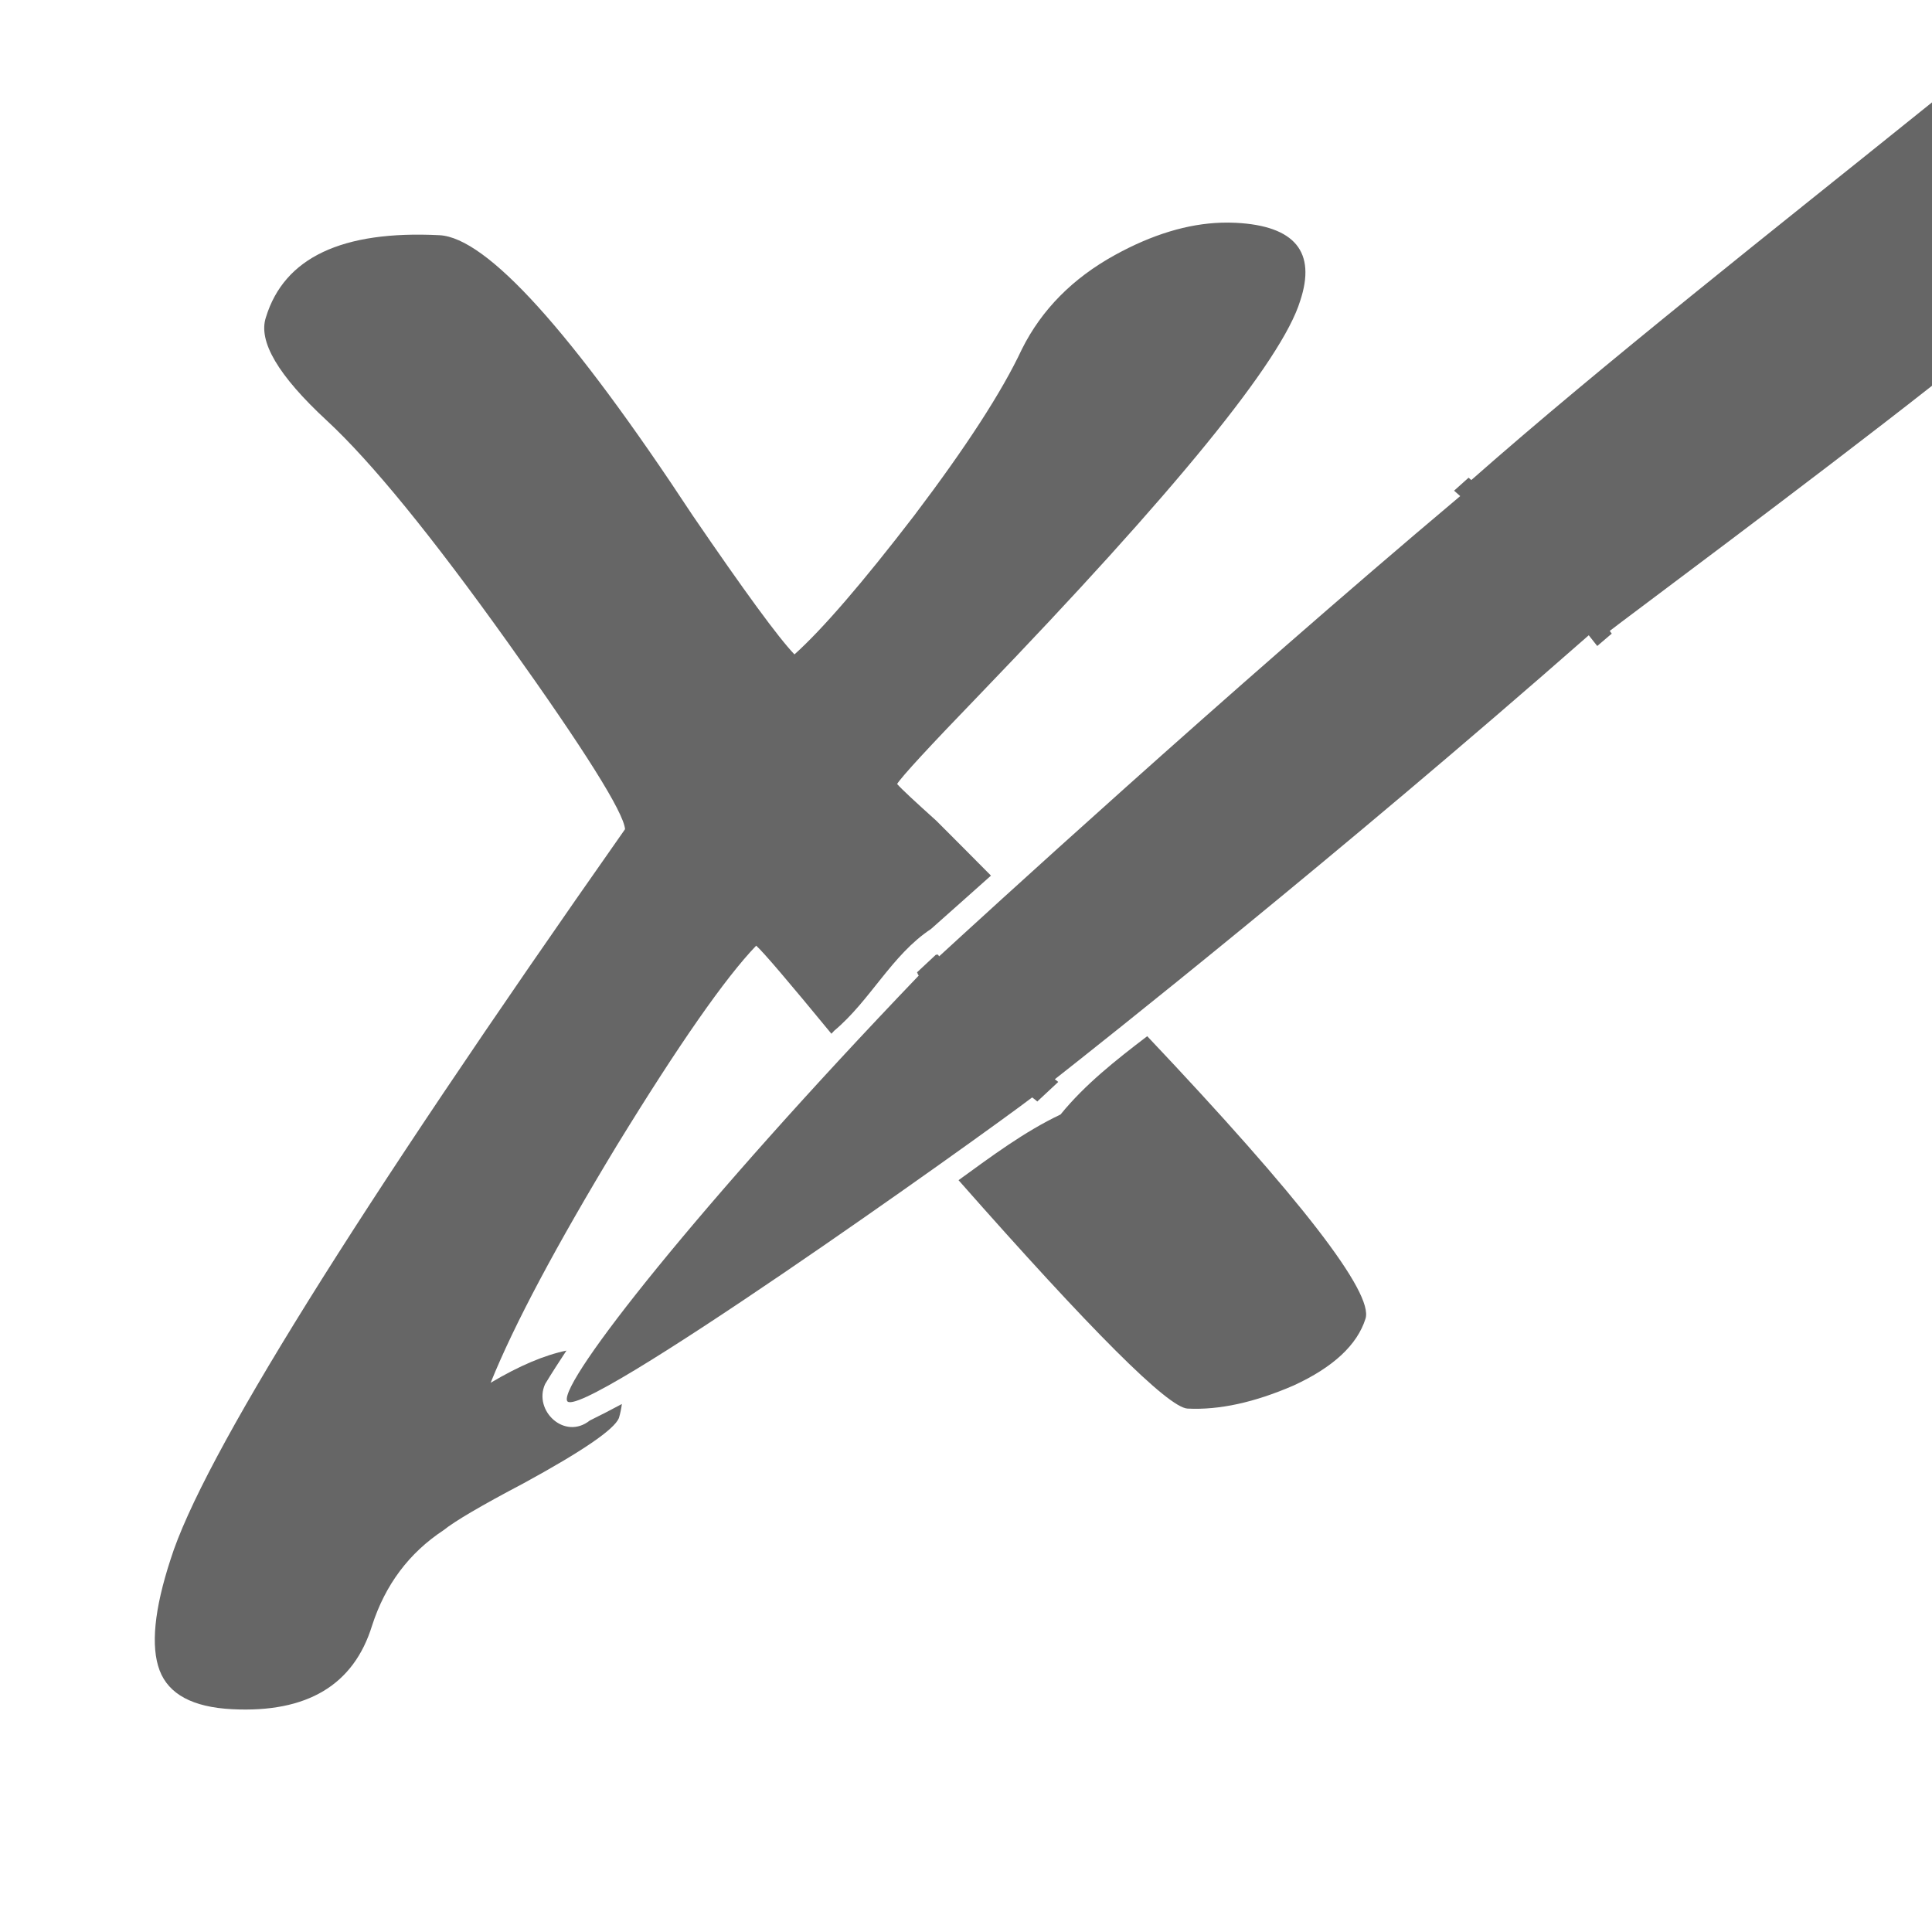 <?xml version="1.0" encoding="UTF-8" standalone="no"?>
<!-- Created with Inkscape (http://www.inkscape.org/) -->

<svg
   xmlns:dc="http://purl.org/dc/elements/1.1/"
   xmlns:cc="http://creativecommons.org/ns#"
   xmlns:rdf="http://www.w3.org/1999/02/22-rdf-syntax-ns#"
   xmlns:svg="http://www.w3.org/2000/svg"
   xmlns="http://www.w3.org/2000/svg"
   xmlns:inkscape="http://www.inkscape.org/namespaces/inkscape"
   version="1.1"
   width="100%"
   height="100%"
   viewBox="0 0 512 512"
   id="svg2">
  <defs
     id="defs4">
    <clipPath
       id="d">
      <path
         d="M 26,0 C 11.603,0 0,11.603 0,26 v 460 c 0,14.397 11.603,26 26,26 h 460 c 14.397,0 26,-11.603 26,-26 V 26 C 512,11.603 500.397,0 486,0 H 26"
         inkscape:connector-curvature="0"
         id="path766" />
    </clipPath>
  </defs>
  <path
     d="M 26,0 C 11.603,0 0,11.603 0,26 v 460 c 0,14.397 11.603,26 26,26 h 460 c 14.397,0 26,-11.603 26,-26 V 26 C 512,11.603 500.397,0 486,0 H 26"
     inkscape:connector-curvature="0"
     id="path1205"
     style="fill:none" />
  <g
     id="g1249"
     style="line-height:125%;letter-spacing:0;word-spacing:0;font-family:Gentium Book Basic">
  </g>
  <g
     id="g1297"
     style="line-height:125%;letter-spacing:0;word-spacing:0;font-family:Gentium Book Basic">
  </g>
  <g
     id="g1345"
     style="line-height:125%;letter-spacing:0;word-spacing:0;font-family:Gentium Book Basic">
  </g>
  <g
     id="g1393"
     style="line-height:125%;letter-spacing:0;word-spacing:0;font-family:Gentium Book Basic">
  </g>
  <g
     id="g1441"
     style="line-height:125%;letter-spacing:0;word-spacing:0;font-family:Gentium Book Basic">
  </g>
  <g
     id="g1489"
     style="line-height:125%;letter-spacing:0;word-spacing:0;font-family:Gentium Book Basic">
  </g>
  <g
     id="g1537"
     style="line-height:125%;letter-spacing:0;word-spacing:0;font-family:Gentium Book Basic">
  </g>
  <g
     id="g1585"
     style="line-height:125%;letter-spacing:0;word-spacing:0;font-family:Gentium Book Basic">
  </g>
  <g
     id="g1633"
     style="line-height:125%;letter-spacing:0;word-spacing:0;font-family:Gentium Book Basic">
  </g>
  <g
     transform="translate(1070.57,669.05)"
     id="g1681"
     style="line-height:125%;letter-spacing:0;word-spacing:0;font-family:Gentium Book Basic">
  </g>
  <g
     id="g1729"
     style="line-height:125%;letter-spacing:0;word-spacing:0;font-family:Gentium Book Basic">
  </g>
  <g
     id="g1739"
     style="fill:none">
  </g>
  <g
     transform="translate(1760.71,655.43)"
     id="g1779"
     style="fill:none">
  </g>
  <g
     transform="translate(1760.71,655.43)"
     id="g1799">
    <g
       id="g1801"
       style="fill:none">
    </g>
    <g
       id="g1821"
       style="line-height:125%;letter-spacing:0;word-spacing:0;font-family:Gentium Book Basic">
      <g
         id="g1823"
         style="font-size:208.33px">
      </g>
    </g>
    <g
       id="g1837"
       style="fill:none">
    </g>
  </g>
  <g
     id="g1895"
     style="line-height:125%;letter-spacing:0;word-spacing:0;font-family:Gentium Book Basic">
  </g>
  <g
     id="g1943"
     style="line-height:125%;letter-spacing:0;word-spacing:0;font-family:Gentium Book Basic">
  </g>
  <g
     id="g1991"
     style="line-height:125%;letter-spacing:0;word-spacing:0;font-family:Gentium Book Basic">
  </g>
  <g
     id="g2039"
     style="line-height:125%;letter-spacing:0;word-spacing:0;font-family:Gentium Book Basic">
  </g>
  <g
     id="g2087"
     style="line-height:125%;letter-spacing:0;word-spacing:0;font-family:Gentium Book Basic">
  </g>
  <g
     id="g2135"
     style="line-height:125%;letter-spacing:0;word-spacing:0;font-family:Gentium Book Basic">
  </g>
  <g
     clip-path="url(#d)"
     id="g2187"
     style="opacity:0.0">
    <path
       d="M 512,27.13 C 470.003,60.961 424.78,96.48 389.91,127.22 l 353.55,353.55 c 34.874,-30.741 80.1,-66.26 122.09,-100.09 z"
       inkscape:connector-curvature="0"
       id="path2189" />
    <path
       d="m 389.91,127.22 c -0.081,-0.076 -0.719,-0.625 -0.719,-0.625 l 353.55,353.55 c 0,0 0.638,0.548 0.719,0.625 z"
       inkscape:connector-curvature="0"
       id="path2191" />
    <path
       d="m 389.19,126.59 -3.844,3.438 353.55,353.55 3.844,-3.438 z"
       inkscape:connector-curvature="0"
       id="path2193" />
    <path
       d="m 385.34,130.03 c 0.544,0.482 1.088,0.953 1.625,1.438 l 353.55,353.55 c -0.537,-0.485 -1.081,-0.955 -1.625,-1.438 z"
       inkscape:connector-curvature="0"
       id="path2195" />
    <path
       d="M 386.97,131.47 C 324.89,183.69 258.26,244.82 248.88,253.44 l 353.55,353.55 c 9.381,-8.621 76.02,-69.75 138.09,-121.97 z"
       inkscape:connector-curvature="0"
       id="path2197" />
    <path
       d="m 248.88,253.44 c -0.028,-0.043 -0.217,-0.311 -0.219,-0.313 l 353.55,353.55 c 10e-4,10e-4 0.191,0.269 0.219,0.313 z"
       inkscape:connector-curvature="0"
       id="path2199" />
    <path
       d="m 248.66,253.13 c 0,0 0,0 0,0 l 353.55,353.55 c 0,0 0,0 0,0 z"
       inkscape:connector-curvature="0"
       id="path2201" />
    <path
       d="m 248.66,253.13 -0.125,-0.25 353.55,353.55 0.125,0.25 z"
       inkscape:connector-curvature="0"
       id="path2203" />
    <path
       d="m 248.53,252.88 -0.188,0.188 353.55,353.55 0.188,-0.188 z"
       inkscape:connector-curvature="0"
       id="path2205" />
    <path
       d="m 248.34,253.06 -0.094,0.063 353.55,353.55 0.094,-0.063 z"
       inkscape:connector-curvature="0"
       id="path2207" />
    <path
       d="m 248.25,253.13 c 0,0 -0.001,-0.001 -0.001,-0.001 l 353.55,353.55 c 0,0 10e-4,10e-4 10e-4,10e-4 z"
       inkscape:connector-curvature="0"
       id="path2209" />
    <path
       d="m 248.25,253.12 c -0.017,-0.017 -0.124,-0.218 -0.124,-0.218 l 353.55,353.55 c 0,0 0.107,0.2 0.124,0.218 z"
       inkscape:connector-curvature="0"
       id="path2211" />
    <path
       d="m 248.13,252.91 -5.125,4.781 353.55,353.55 5.125,-4.781 z"
       inkscape:connector-curvature="0"
       id="path2213" />
    <path
       d="m 243,257.69 c 0.048,0.067 0.14,0.152 0.188,0.219 l 353.55,353.55 c -0.048,-0.067 -0.139,-0.152 -0.188,-0.219 z"
       inkscape:connector-curvature="0"
       id="path2215" />
    <path
       d="m 243.19,257.91 -0.063,0.031 353.55,353.55 0.063,-0.031 z"
       inkscape:connector-curvature="0"
       id="path2217" />
    <path
       d="m 243.13,257.94 0.094,0.219 353.55,353.55 -0.094,-0.219 z"
       inkscape:connector-curvature="0"
       id="path2219" />
    <path
       d="m 243.22,258.16 c 0,10e-4 0.2,0.302 0.25,0.375 l 353.55,353.55 c -0.05,-0.073 -0.25,-0.374 -0.25,-0.375 z"
       inkscape:connector-curvature="0"
       id="path2221" />
    <path
       d="m 243.47,258.53 c -58.57,61.15 -94.8,107.32 -93.22,112.63 L 503.8,724.71 c -1.577,-5.31 34.645,-51.47 93.22,-112.62 z"
       inkscape:connector-curvature="0"
       id="path2223" />
    <path
       d="m 150.25,371.16 c 0.026,0.088 0.069,0.161 0.13,0.222 l 353.55,353.55 c -0.06,-0.06 -0.104,-0.134 -0.13,-0.222 z"
       inkscape:connector-curvature="0"
       id="path2225" />
    <path
       d="m 150.38,371.38 c 4.642,4.642 109.57,-70.22 123.15,-80.57 l 353.55,353.55 c -13.579,10.342 -118.51,85.21 -123.15,80.57 z"
       inkscape:connector-curvature="0"
       id="path2227" />
    <path
       d="m 273.53,290.81 c 0.412,0.338 0.629,0.473 0.781,0.594 l 353.55,353.55 c -0.152,-0.12 -0.369,-0.256 -0.781,-0.594 z"
       inkscape:connector-curvature="0"
       id="path2229" />
    <path
       d="m 274.31,291.41 c 0.04,0.034 0.438,0.375 0.438,0.375 l 353.55,353.55 c 0,0 -0.398,-0.341 -0.438,-0.375 z"
       inkscape:connector-curvature="0"
       id="path2231" />
    <path
       d="m 274.75,291.78 h 0.031 l 353.55,353.55 H 628.3 z"
       inkscape:connector-curvature="0"
       id="path2233" />
    <path
       d="m 274.78,291.78 0.094,0.125 353.55,353.55 -0.094,-0.125 z"
       inkscape:connector-curvature="0"
       id="path2235" />
    <path
       d="m 274.88,291.91 5.563,-5.188 353.55,353.55 -5.563,5.188 z"
       inkscape:connector-curvature="0"
       id="path2237" />
    <path
       d="m 280.44,286.72 -0.25,-0.219 353.55,353.55 0.25,0.219 z"
       inkscape:connector-curvature="0"
       id="path2239" />
    <path
       d="m 280.19,286.5 c 0,0 0,0 0,0 l 353.55,353.55 c 0,0 0,0 0,0 z"
       inkscape:connector-curvature="0"
       id="path2241" />
    <path
       d="m 280.19,286.5 c -0.004,-0.004 -0.469,-0.36 -0.656,-0.5 l 353.55,353.55 c 0.188,0.14 0.652,0.496 0.656,0.5 z"
       inkscape:connector-curvature="0"
       id="path2243" />
    <path
       d="m 279.53,286 c 11.481,-9.02 75.01,-59.24 141.5,-117.66 l 353.55,353.55 c -66.49,58.42 -130.02,108.64 -141.5,117.66 z"
       inkscape:connector-curvature="0"
       id="path2245" />
    <path
       d="m 421.03,168.34 c 1.122,1.445 2.25,2.844 2.25,2.844 l 353.55,353.55 c 0,0 -1.128,-1.399 -2.25,-2.844 z"
       inkscape:connector-curvature="0"
       id="path2247" />
    <path
       d="m 423.28,171.19 3.844,-3.281 353.55,353.55 -3.844,3.281 z"
       inkscape:connector-curvature="0"
       id="path2249" />
    <path
       d="m 427.13,167.91 c -0.167,-0.244 -0.357,-0.471 -0.531,-0.719 l 353.55,353.55 c 0.174,0.248 0.365,0.475 0.531,0.719 z"
       inkscape:connector-curvature="0"
       id="path2251" />
    <path
       d="m 426.59,167.19 c 2.77,-2.225 52.956,-39.455 85.41,-64.969 l 353.55,353.55 c -32.45,25.514 -82.64,62.744 -85.41,64.969 z"
       inkscape:connector-curvature="0"
       id="path2253" />
    <path
       d="m 323.66,59 c -8.966,0.286 -18.357,3.151 -28.19,8.563 l 353.55,353.55 c 9.83,-5.412 19.221,-8.277 28.19,-8.563 z"
       inkscape:connector-curvature="0"
       id="path2255" />
    <path
       d="m 295.47,67.56 c -11.235,6.186 -19.443,14.51 -24.656,24.938 l 353.55,353.55 c 5.214,-10.428 13.421,-18.752 24.656,-24.938 z"
       inkscape:connector-curvature="0"
       id="path2257" />
    <path
       d="m 270.81,92.5 c -5.268,11.27 -14.812,25.969 -28.563,44.13 l 353.55,353.55 c 13.75,-18.16 23.294,-32.855 28.563,-44.12 z"
       inkscape:connector-curvature="0"
       id="path2259" />
    <path
       d="m 242.25,136.63 c -13.733,17.876 -24.3,30.12 -31.719,36.781 l 353.55,353.55 c 7.419,-6.659 17.986,-18.905 31.719,-36.781 z"
       inkscape:connector-curvature="0"
       id="path2261" />
    <path
       d="m 210.53,173.41 c -4.261,-4.435 -13.226,-16.704 -26.969,-36.813 l 353.55,353.55 c 13.743,20.11 22.708,32.377 26.969,36.813 z"
       inkscape:connector-curvature="0"
       id="path2263" />
    <path
       d="m 183.56,136.59 c -18.759,-28.506 -34.2,-48.807 -46.3,-60.906 l 353.55,353.55 c 12.1,12.1 27.537,32.4 46.3,60.906 z"
       inkscape:connector-curvature="0"
       id="path2265" />
    <path
       d="M 137.27,75.69 C 128.617,67.037 121.672,62.58 116.441,62.314 l 353.55,353.55 c 5.231,0.264 12.176,4.722 20.829,13.376 z"
       inkscape:connector-curvature="0"
       id="path2267" />
    <path
       d="M 116.44,62.31 C 90.652,61.008 75.33,68.237 70.471,84.029 l 353.55,353.55 c 4.859,-15.792 20.18,-23.02 45.969,-21.719 z"
       inkscape:connector-curvature="0"
       id="path2269" />
    <path
       d="m 70.47,84.03 c -1.935,5.708 2.221,13.651 12.39,23.82 L 436.41,461.4 c -10.169,-10.169 -14.324,-18.11 -12.39,-23.82 z"
       inkscape:connector-curvature="0"
       id="path2271" />
    <path
       d="m 82.86,107.85 c 1.166,1.166 2.411,2.361 3.735,3.586 l 353.55,353.55 c -1.324,-1.225 -2.569,-2.42 -3.735,-3.586 z"
       inkscape:connector-curvature="0"
       id="path2273" />
    <path
       d="m 86.59,111.44 c 1.138,1.055 2.314,2.189 3.528,3.403 l 353.55,353.55 c -1.214,-1.214 -2.39,-2.349 -3.528,-3.403 z"
       inkscape:connector-curvature="0"
       id="path2275" />
    <path
       d="m 90.12,114.84 c 11.462,11.462 26.323,30.03 44.597,55.628 l 353.55,353.55 c -18.274,-25.6 -33.14,-44.17 -44.597,-55.628 z"
       inkscape:connector-curvature="0"
       id="path2277" />
    <path
       d="m 134.72,170.47 c 20.21,28.313 30.497,44.728 30.906,49.25 l 353.55,353.55 c -0.409,-4.522 -10.697,-20.937 -30.906,-49.25 z"
       inkscape:connector-curvature="0"
       id="path2279" />
    <path
       d="M 165.63,219.72 C 93.681,322.16 53.54,386.63 45.19,413.22 l 353.55,353.55 c 8.348,-26.589 48.49,-91.06 120.44,-193.5 z"
       inkscape:connector-curvature="0"
       id="path2281" />
    <path
       d="m 45.19,413.22 c -4.349,13.286 -5.298,23.13 -2.906,29.438 l 353.55,353.55 c -2.392,-6.311 -1.442,-16.15 2.906,-29.438 z"
       inkscape:connector-curvature="0"
       id="path2283" />
    <path
       d="m 42.28,442.66 c 0.682,1.8 1.688,3.367 3.02,4.699 l 353.55,353.55 c -1.332,-1.332 -2.338,-2.899 -3.02,-4.699 z"
       inkscape:connector-curvature="0"
       id="path2285" />
    <path
       d="m 45.3,447.36 c 3.339,3.339 8.726,5.205 16.198,5.582 l 353.55,353.55 c -7.473,-0.377 -12.86,-2.244 -16.198,-5.582 z"
       inkscape:connector-curvature="0"
       id="path2287" />
    <path
       d="m 61.5,452.94 c 19.863,1 32.23,-6.395 37.09,-22.19 L 452.14,784.3 c -4.859,15.792 -17.23,23.19 -37.09,22.19 z"
       inkscape:connector-curvature="0"
       id="path2289" />
    <path
       d="m 98.59,430.75 c 3.49,-10.797 9.811,-19.24 18.938,-25.25 l 353.55,353.55 c -9.126,6.01 -15.448,14.453 -18.938,25.25 z"
       inkscape:connector-curvature="0"
       id="path2291" />
    <path
       d="m 117.53,405.5 c 2.95,-2.383 10,-6.533 21.22,-12.438 l 353.55,353.55 c -11.217,5.905 -18.269,10.05 -21.22,12.438 z"
       inkscape:connector-curvature="0"
       id="path2293" />
    <path
       d="m 138.75,393.06 c 15.578,-8.498 24.01,-14.249 25.25,-17.281 l 353.55,353.55 c -1.244,3.03 -9.672,8.783 -25.25,17.281 z"
       inkscape:connector-curvature="0"
       id="path2295" />
    <path
       d="m 164,375.78 c 0.38,-1.265 0.632,-2.511 0.781,-3.719 l 353.55,353.55 c -0.149,1.208 -0.401,2.454 -0.781,3.719 z"
       inkscape:connector-curvature="0"
       id="path2297" />
    <path
       d="m 164.78,372.06 c -2.816,1.514 -5.629,2.961 -8.5,4.375 l 353.55,353.55 c 2.872,-1.414 5.684,-2.861 8.5,-4.375 z"
       inkscape:connector-curvature="0"
       id="path2299" />
    <path
       d="m 156.28,376.44 c -3.529,2.812 -7.536,1.908 -10.05,-0.608 l 353.55,353.55 c 2.516,2.516 6.522,3.42 10.05,0.608 z"
       inkscape:connector-curvature="0"
       id="path2301" />
    <path
       d="m 146.23,375.83 c -2.236,-2.236 -3.294,-5.744 -1.792,-9.05 l 353.55,353.55 c -1.502,3.304 -0.444,6.813 1.792,9.05 z"
       inkscape:connector-curvature="0"
       id="path2303" />
    <path
       d="m 144.44,366.78 c 1.823,-3.01 3.722,-5.936 5.656,-8.875 l 353.55,353.55 c -1.935,2.939 -3.833,5.86 -5.656,8.875 z"
       inkscape:connector-curvature="0"
       id="path2305" />
    <path
       d="m 150.09,357.91 c -5.724,1.178 -12.422,3.97 -20.09,8.531 l 353.55,353.55 c 7.672,-4.561 14.37,-7.353 20.09,-8.531 z"
       inkscape:connector-curvature="0"
       id="path2307" />
    <path
       d="m 130,366.44 c 6.235,-15.441 17.404,-36.39 33.438,-62.875 l 353.55,353.55 c -16.03,26.482 -27.2,47.43 -33.438,62.875 z"
       inkscape:connector-curvature="0"
       id="path2309" />
    <path
       d="m 163.44,303.56 c 16.399,-26.745 28.695,-44.38 36.938,-52.969 l 353.55,353.55 c -8.243,8.587 -20.538,26.22 -36.938,52.969 z"
       inkscape:connector-curvature="0"
       id="path2311" />
    <path
       d="m 200.38,250.59 c 0.142,0.128 0.308,0.287 0.497,0.477 l 353.55,353.55 c -0.19,-0.19 -0.355,-0.349 -0.497,-0.477 z"
       inkscape:connector-curvature="0"
       id="path2313" />
    <path
       d="m 200.87,251.07 c 2.458,2.458 8.93,10.09 19.44,22.867 l 353.55,353.55 c -10.51,-12.773 -16.983,-20.41 -19.44,-22.867 z"
       inkscape:connector-curvature="0"
       id="path2315" />
    <path
       d="m 220.31,273.94 c 0.23,-0.252 0.489,-0.529 0.719,-0.781 l 353.55,353.55 c -0.23,0.252 -0.488,0.529 -0.719,0.781 z"
       inkscape:connector-curvature="0"
       id="path2317" />
    <path
       d="m 221.03,273.16 c 9.589,-8.02 15.269,-20.11 25.656,-26.969 l 353.55,353.55 c -10.387,6.855 -16.07,18.951 -25.656,26.969 z"
       inkscape:connector-curvature="0"
       id="path2319" />
    <path
       d="m 246.69,246.19 c 5.314,-4.697 10.601,-9.435 15.906,-14.156 l 353.55,353.55 c -5.305,4.721 -10.592,9.459 -15.906,14.156 z"
       inkscape:connector-curvature="0"
       id="path2321" />
    <path
       d="m 262.59,232.03 c -3.939,-3.965 -7.964,-8.03 -12.13,-12.194 l 353.55,353.55 c 4.163,4.163 8.188,8.229 12.13,12.194 z"
       inkscape:connector-curvature="0"
       id="path2323" />
    <path
       d="m 250.47,219.84 c -0.776,-0.776 -1.556,-1.555 -2.341,-2.337 l 353.55,353.55 c 0.786,0.782 1.566,1.561 2.341,2.337 z"
       inkscape:connector-curvature="0"
       id="path2325" />
    <path
       d="m 248.13,217.5 c -4.504,-4.061 -7.636,-6.93 -9.373,-8.667 l 353.55,353.55 c 1.737,1.737 4.869,4.606 9.373,8.667 z"
       inkscape:connector-curvature="0"
       id="path2327" />
    <path
       d="m 238.75,208.83 c -0.43,-0.43 -0.774,-0.791 -1.033,-1.083 l 353.55,353.55 c 0.259,0.292 0.603,0.653 1.033,1.083 z"
       inkscape:connector-curvature="0"
       id="path2329" />
    <path
       d="m 237.72,207.75 c 1.171,-1.91 8.487,-9.862 21.969,-23.813 l 353.55,353.55 c -13.481,13.95 -20.798,21.902 -21.969,23.813 z"
       inkscape:connector-curvature="0"
       id="path2331" />
    <path
       d="m 259.69,183.94 c 51.688,-53.661 79.985,-88.4 84.84,-104.19 L 698.08,433.3 c -4.859,15.792 -33.16,50.53 -84.84,104.19 z"
       inkscape:connector-curvature="0"
       id="path2333" />
    <path
       d="m 344.53,79.75 c 2.329,-6.993 1.753,-12.228 -1.715,-15.696 l 353.55,353.55 c 3.468,3.468 4.04,8.702 1.715,15.696 z"
       inkscape:connector-curvature="0"
       id="path2335" />
    <path
       d="m 342.82,64.05 c -2.981,-2.981 -8.099,-4.657 -15.348,-5.02 l 353.55,353.55 c 7.249,0.366 12.367,2.042 15.348,5.02 z"
       inkscape:connector-curvature="0"
       id="path2337" />
    <path
       d="m 327.47,59.03 c -1.263,-0.064 -2.532,-0.072 -3.813,-0.031 l 353.55,353.55 c 1.281,-0.041 2.549,-0.033 3.813,0.031 z"
       inkscape:connector-curvature="0"
       id="path2339" />
    <path
       d="m 304,274.59 c -8.248,6.304 -16.433,12.719 -22.969,20.75 l 353.55,353.55 c 6.536,-8.03 14.721,-14.446 22.969,-20.75 z"
       inkscape:connector-curvature="0"
       id="path2341" />
    <path
       d="m 281.03,295.34 c -9.593,4.552 -18.261,11.05 -27.03,17.406 l 353.55,353.55 c 8.77,-6.354 17.438,-12.854 27.03,-17.406 z"
       inkscape:connector-curvature="0"
       id="path2343" />
    <path
       d="m 254,312.75 c 17.452,19.796 31.26,34.785 41.37,44.896 l 353.55,353.55 c -10.111,-10.111 -23.916,-25.1 -41.37,-44.896 z"
       inkscape:connector-curvature="0"
       id="path2345" />
    <path
       d="m 295.37,357.65 c 10.268,10.268 16.725,15.504 19.32,15.635 l 353.55,353.55 c -2.595,-0.131 -9.05,-5.368 -19.32,-15.635 z"
       inkscape:connector-curvature="0"
       id="path2347" />
    <path
       d="m 314.69,373.28 c 8.363,0.422 17.757,-1.618 28.19,-6.156 l 353.55,353.55 c -10.43,4.538 -19.824,6.579 -28.19,6.156 z"
       inkscape:connector-curvature="0"
       id="path2349" />
    <path
       d="m 342.88,367.13 c 10.447,-4.818 16.776,-10.733 18.969,-17.656 l 353.55,353.55 c -2.192,6.923 -8.521,12.838 -18.969,17.656 z"
       inkscape:connector-curvature="0"
       id="path2351" />
    <path
       d="m 361.84,349.47 c 2.208,-6.811 -17.15,-31.857 -57.844,-74.875 l 353.55,353.55 c 40.695,43.02 60.05,68.06 57.844,74.875 z"
       inkscape:connector-curvature="0"
       id="path2353" />
  </g>
  <path
     d="m 512,27.13 c -41.997,33.831 -87.22,69.35 -122.09,100.09 -0.081,-0.076 -0.719,-0.625 -0.719,-0.625 l -3.844,3.438 c 0.544,0.482 1.088,0.953 1.625,1.438 -62.08,52.22 -128.71,113.35 -138.09,121.97 -0.028,-0.043 -0.218,-0.312 -0.219,-0.313 l -0.125,-0.25 -0.188,0.188 -0.094,0.063 c -0.013,-0.008 -0.125,-0.219 -0.125,-0.219 l -5.125,4.781 c 0.048,0.067 0.14,0.152 0.188,0.219 l -0.063,0.031 0.094,0.219 c 0,10e-4 0.2,0.302 0.25,0.375 -58.57,61.15 -94.8,107.32 -93.22,112.63 2.026,6.823 109.53,-69.867 123.28,-80.34 0.412,0.338 0.629,0.473 0.781,0.594 0.04,0.034 0.438,0.375 0.438,0.375 h 0.031 l 0.094,0.125 5.563,-5.188 -0.25,-0.219 c 0,-10e-4 -0.468,-0.36 -0.656,-0.5 11.481,-9.02 75.01,-59.24 141.5,-117.66 1.122,1.445 2.25,2.844 2.25,2.844 l 3.844,-3.281 c -0.167,-0.244 -0.357,-0.471 -0.531,-0.719 2.77,-2.225 52.956,-39.455 85.41,-64.969 v -75.09 m -188.34,31.875 c -8.966,0.286 -18.357,3.151 -28.19,8.563 -11.235,6.186 -19.443,14.51 -24.656,24.938 -5.268,11.27 -14.812,25.969 -28.563,44.13 -13.733,17.876 -24.3,30.12 -31.719,36.781 -4.261,-4.435 -13.226,-16.704 -26.969,-36.813 -32.17,-48.893 -54.58,-73.65 -67.12,-74.28 -25.788,-1.302 -41.11,5.927 -45.969,21.719 -2.156,6.363 3.254,15.502 16.13,27.406 11.88,11.01 27.916,30.719 48.13,59.03 20.21,28.313 30.497,44.728 30.906,49.25 -71.949,102.44 -112.09,166.91 -120.44,193.5 -4.349,13.286 -5.298,23.13 -2.906,29.438 2.392,6.311 8.764,9.753 19.219,10.281 19.863,1 32.23,-6.395 37.09,-22.19 3.49,-10.797 9.811,-19.24 18.938,-25.25 2.95,-2.383 10,-6.533 21.22,-12.438 15.578,-8.498 24.01,-14.249 25.25,-17.281 0.38,-1.265 0.632,-2.511 0.781,-3.719 -2.816,1.514 -5.629,2.961 -8.5,4.375 -6.666,5.311 -15.03,-2.634 -11.844,-9.656 1.823,-3.01 3.722,-5.936 5.656,-8.875 -5.724,1.178 -12.422,3.97 -20.09,8.531 6.235,-15.441 17.404,-36.39 33.438,-62.875 16.399,-26.745 28.695,-44.38 36.938,-52.969 1.98,1.786 8.617,9.585 19.938,23.344 0.23,-0.252 0.489,-0.529 0.719,-0.781 9.589,-8.02 15.269,-20.11 25.656,-26.969 5.314,-4.697 10.601,-9.435 15.906,-14.156 -4.673,-4.704 -9.466,-9.549 -14.469,-14.531 -5.619,-5.067 -9.103,-8.277 -10.406,-9.75 1.171,-1.91 8.487,-9.862 21.969,-23.813 51.688,-53.661 79.985,-88.4 84.84,-104.19 4.33,-13 -1.381,-19.926 -17.06,-20.719 -1.263,-0.064 -2.532,-0.072 -3.813,-0.031 m -19.656,215.59 c -8.248,6.304 -16.433,12.719 -22.969,20.75 -9.593,4.552 -18.261,11.05 -27.03,17.406 35.17,39.9 55.54,60.27 60.688,60.53 8.363,0.422 17.757,-1.618 28.19,-6.156 10.447,-4.818 16.776,-10.733 18.969,-17.656 2.208,-6.811 -17.15,-31.857 -57.844,-74.875"
     inkscape:connector-curvature="0"
     id="path2355"
     style="fill:#666666" />
</svg>
